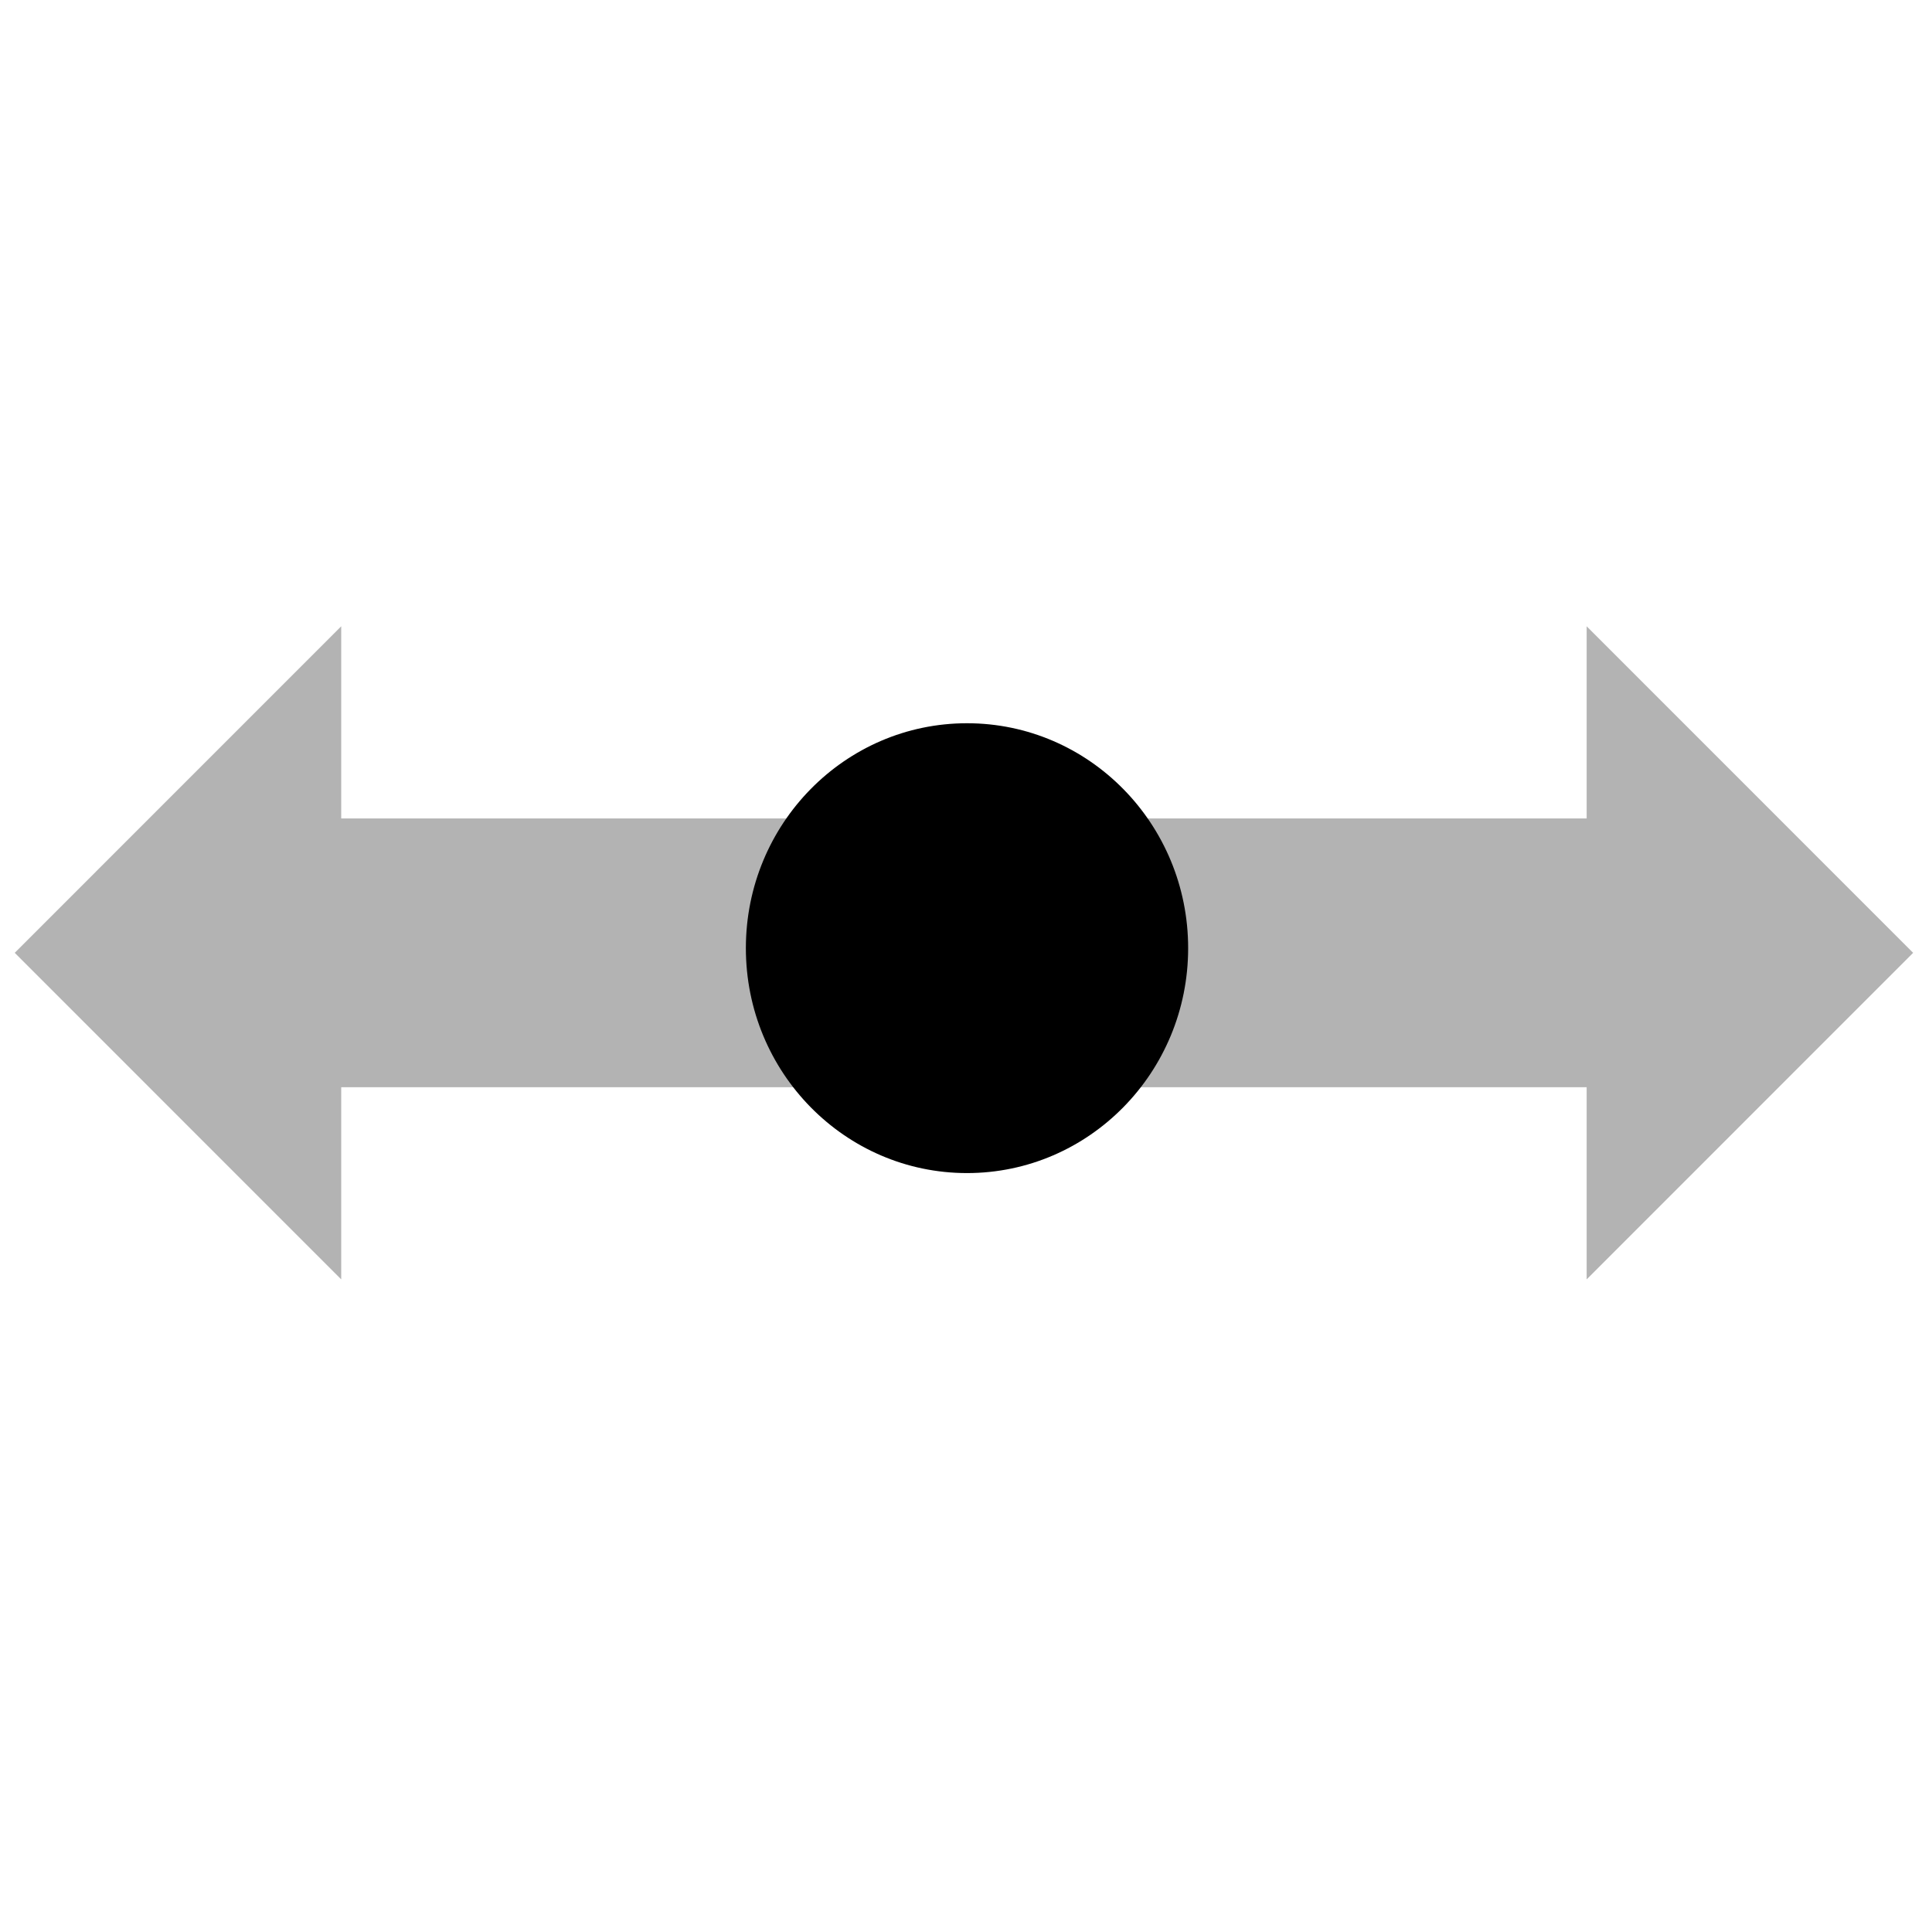 <?xml version="1.0" encoding="utf-8"?>
<!-- Generator: Adobe Illustrator 16.0.4, SVG Export Plug-In . SVG Version: 6.00 Build 0)  -->
<svg version="1.2" baseProfile="tiny" id="Layer_1" xmlns="http://www.w3.org/2000/svg" xmlns:xlink="http://www.w3.org/1999/xlink"
	 x="0px" y="0px" width="115px" height="115px" viewBox="0 0 115 115" xml:space="preserve">
<g id="Length">
	<g>
		<g>
			<line fill="#FFFFFF" x1="0.877" y1="56.716" x2="113.877" y2="56.716"/>
			<g>
				
					<line fill="none" stroke="#B3B3B3" stroke-width="16" stroke-linecap="round" stroke-miterlimit="10" x1="17.704" y1="56.716" x2="97.05" y2="56.716"/>
				<g>
					<polygon fill="#B3B3B3" points="20.31,37.279 20.31,76.154 0.877,56.716 					"/>
				</g>
				<g>
					<polygon fill="#B3B3B3" points="94.444,37.279 94.444,76.154 113.877,56.716 					"/>
				</g>
			</g>
		</g>
	</g>
	<ellipse cx="57.56" cy="56.438" rx="13.163" ry="13.388"/>
</g>
</svg>
